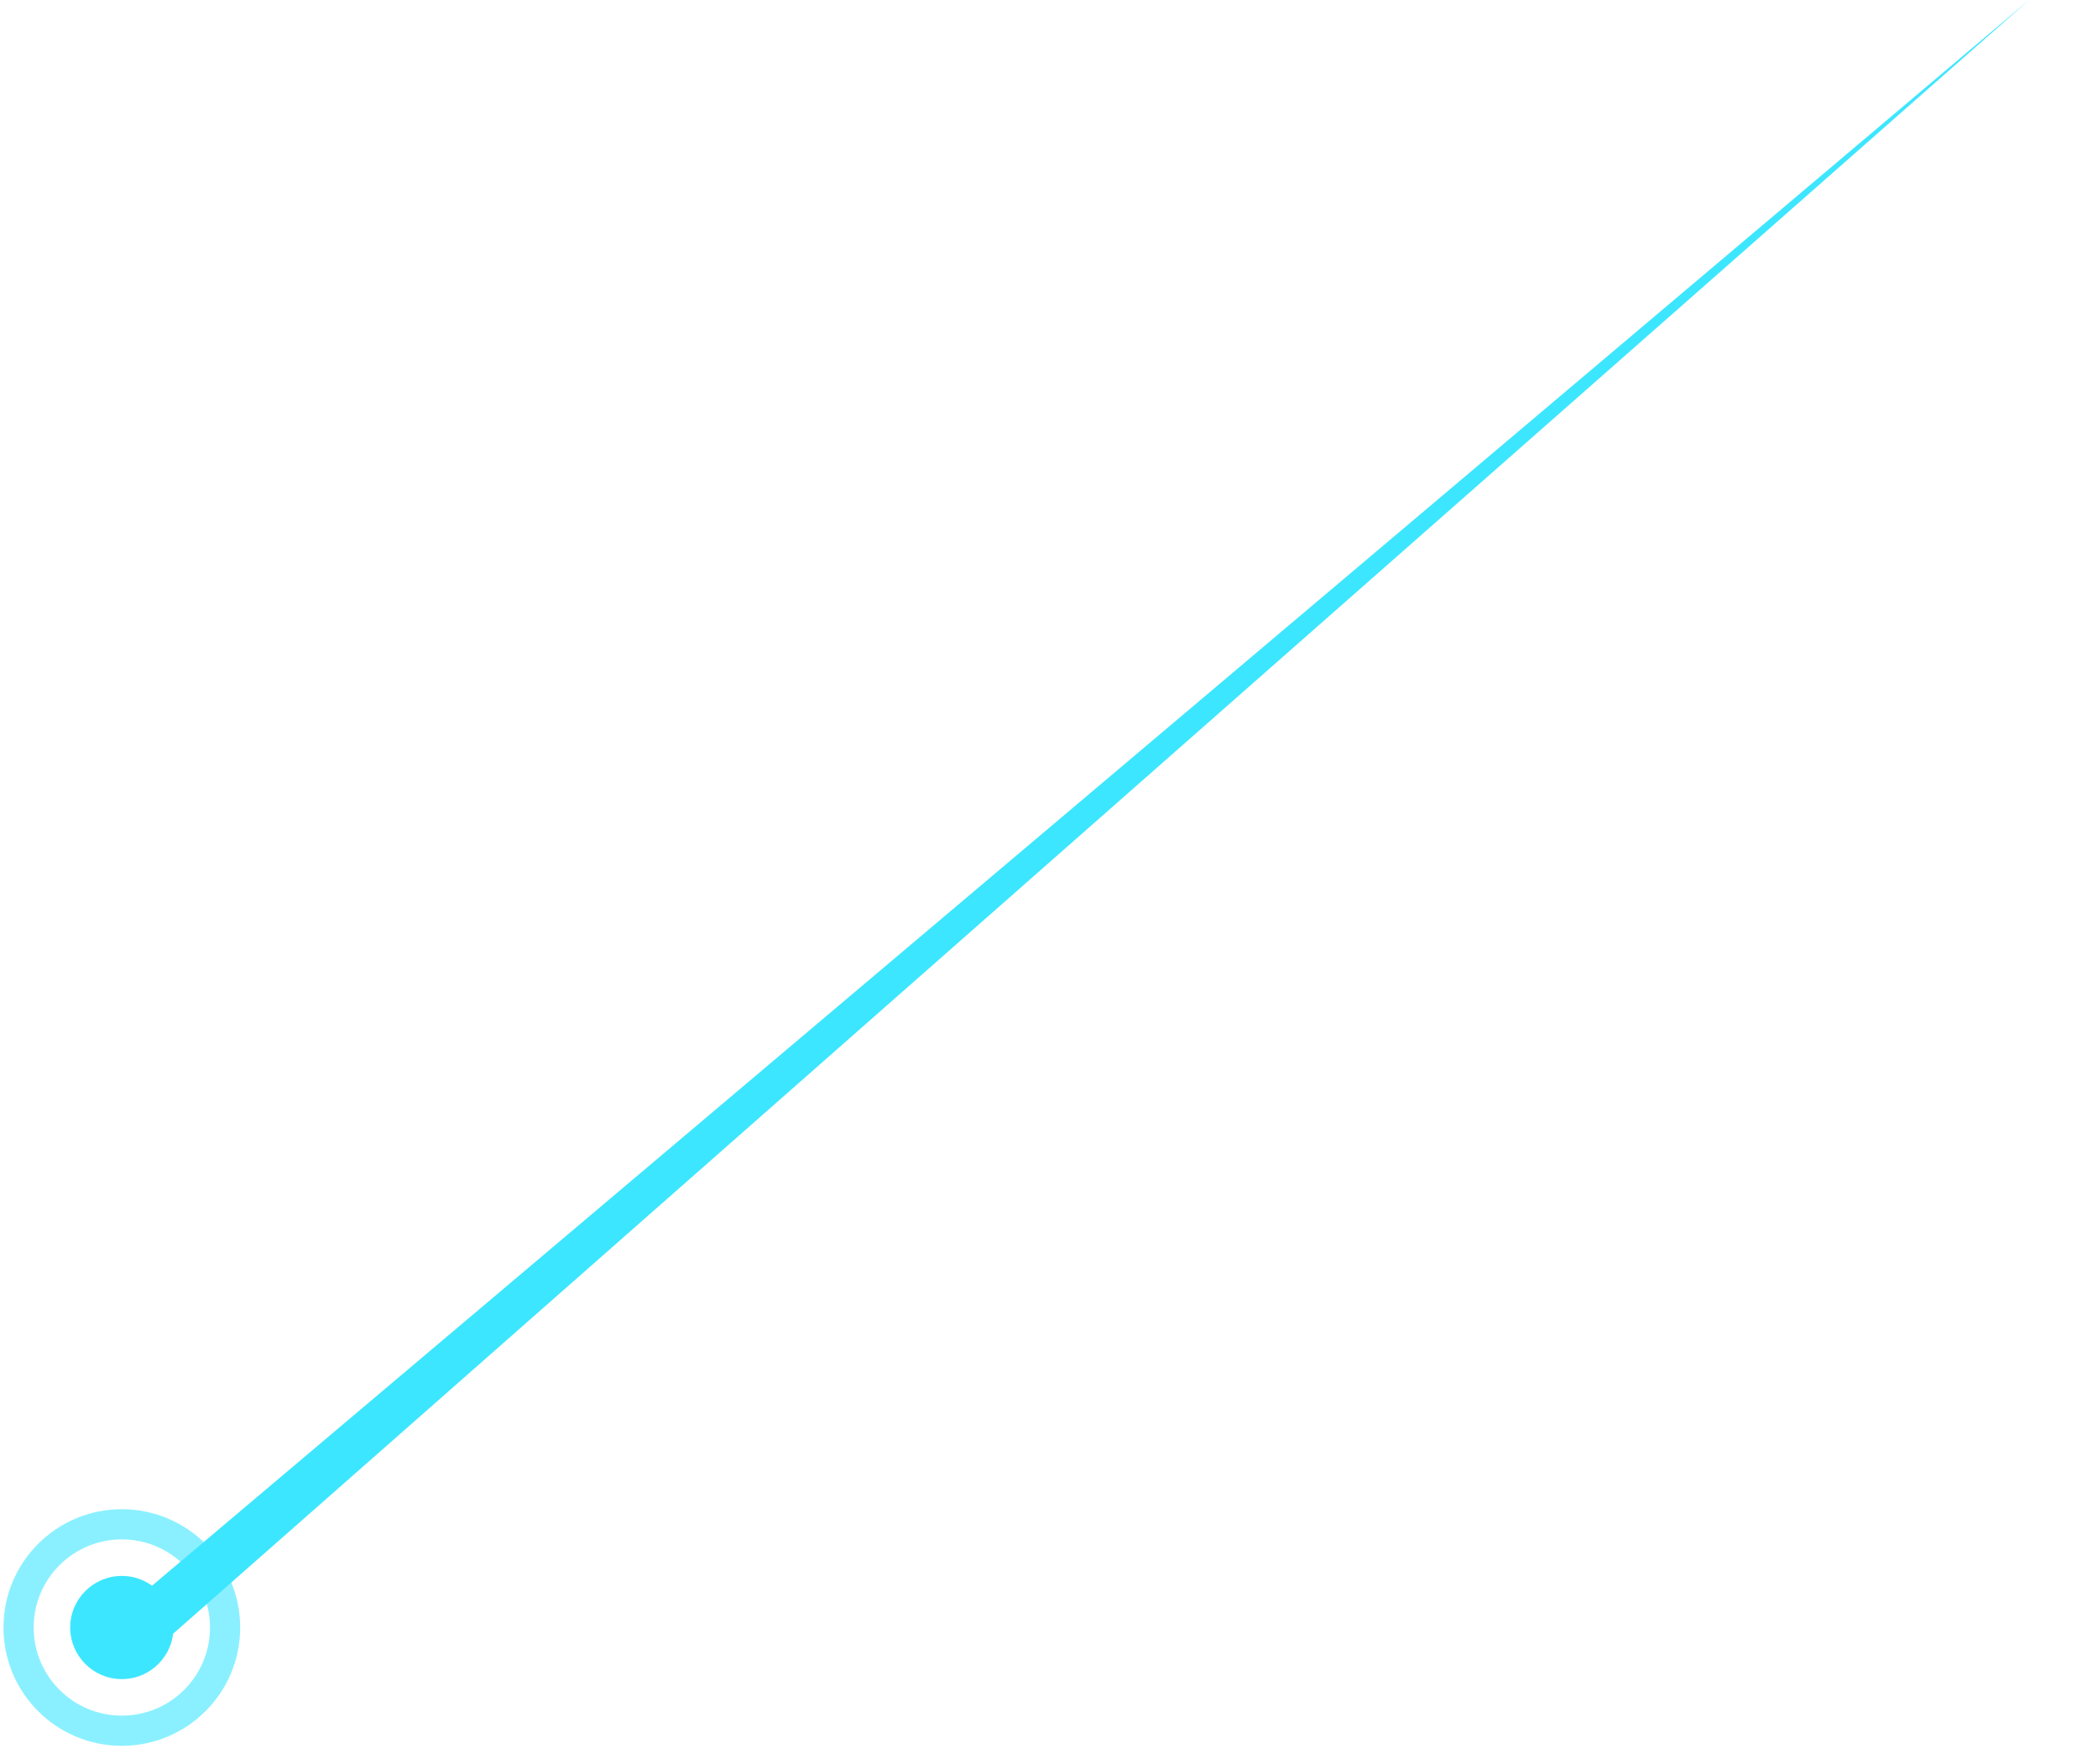 <svg width="113" height="95" viewBox="0 0 113 95" fill="none" xmlns="http://www.w3.org/2000/svg">
<ellipse cx="6.562" cy="87.659" rx="5.562" ry="5.559" stroke="#3DE6FF" stroke-opacity="0.6" stroke-width="1.626"/>
<ellipse cx="6.562" cy="87.659" rx="2.781" ry="2.779" fill="#3DE6FF"/>
<path d="M5.822 89.227C6.322 89.805 7.198 89.865 7.772 89.36L109.278 0.008L5.976 87.276C5.391 87.77 5.322 88.647 5.822 89.227Z" fill="#3DE6FF"/>
</svg>
